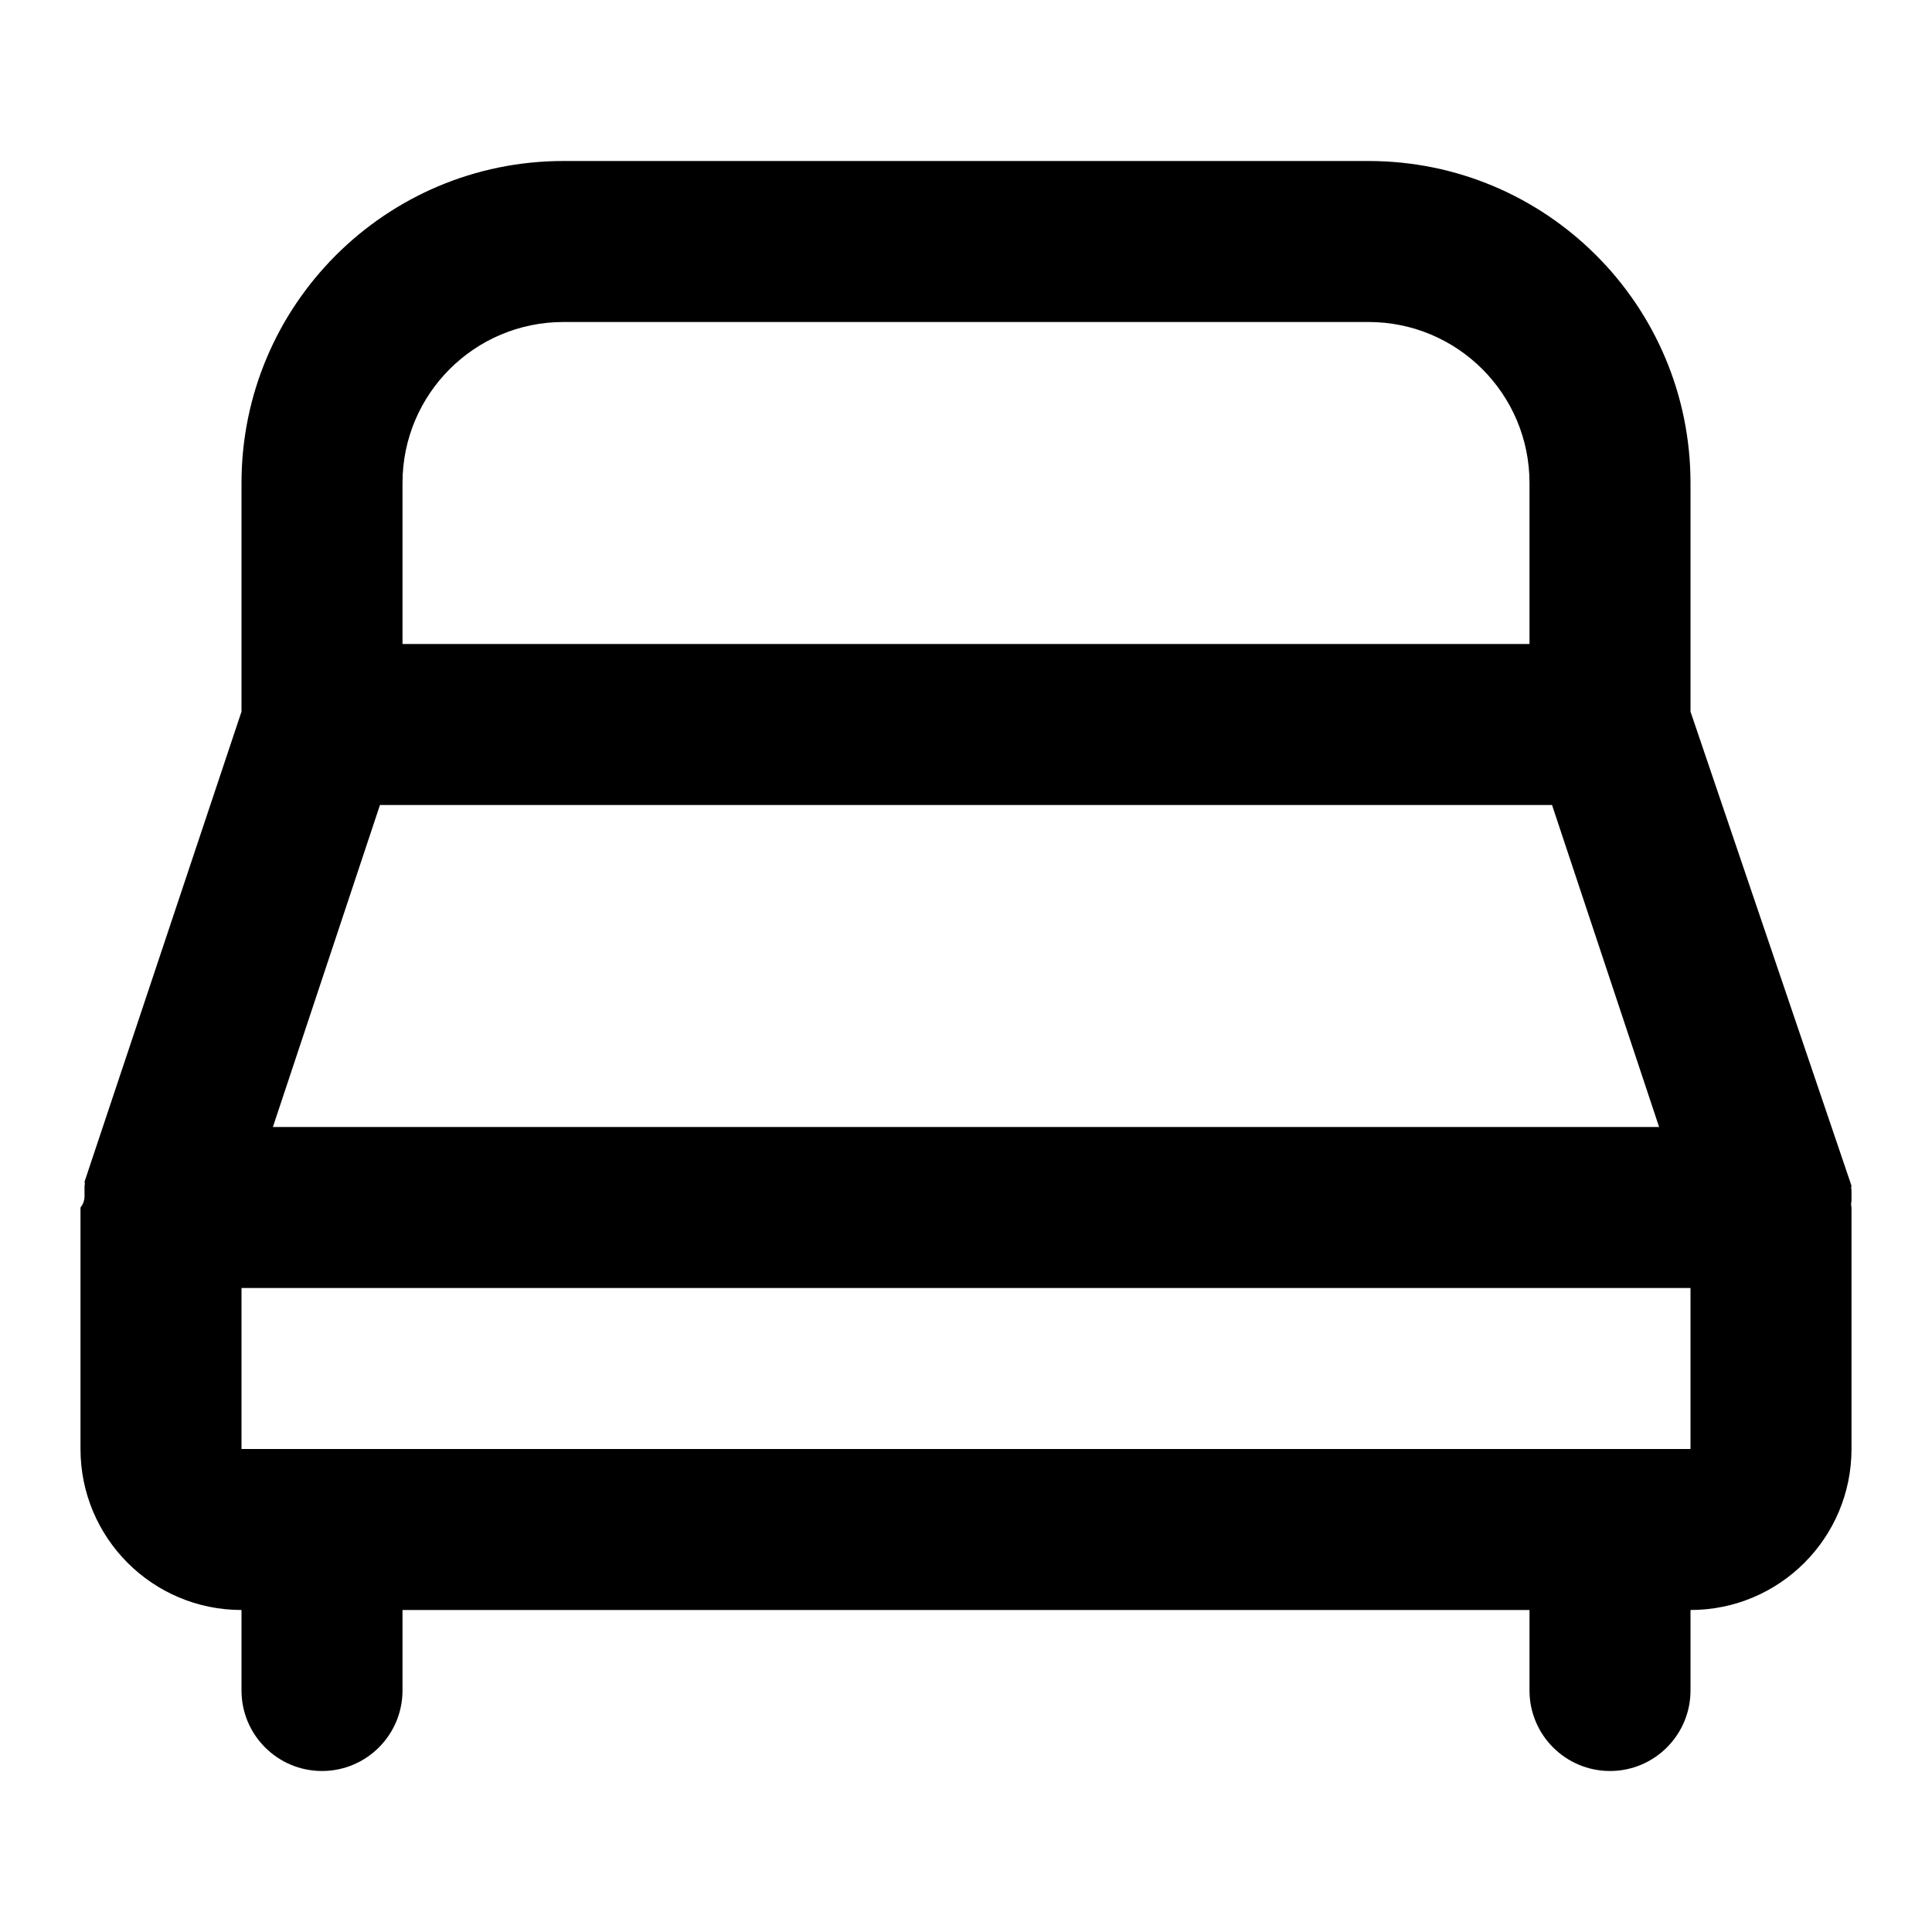 <svg width="24" height="24" viewBox="0 0 24 24" fill="none" xmlns="http://www.w3.org/2000/svg">
<path d="M23 15C22.994 14.974 22.994 14.946 23 14.92V14.78C22.995 14.764 22.995 14.746 23 14.73L21 8.84V6C21 3.791 19.209 2 17 2H7C4.791 2 3 3.791 3 6V8.84L1.05 14.68C1.055 14.696 1.055 14.714 1.05 14.73V14.87C1.048 14.918 1.03 14.963 1 15V18C1 19.105 1.895 20 3 20V21C3 21.552 3.448 22 4 22C4.552 22 5 21.552 5 21V20H19V21C19 21.552 19.448 22 20 22C20.552 22 21 21.552 21 21V20C22.105 20 23 19.105 23 18V15ZM4.72 10H19.28L20.61 14H3.39L4.72 10ZM5 6C5 4.895 5.895 4 7 4H17C18.105 4 19 4.895 19 6V8H5V6ZM3 18V16H21V18H3Z" fill="currentColor"/>
</svg>
